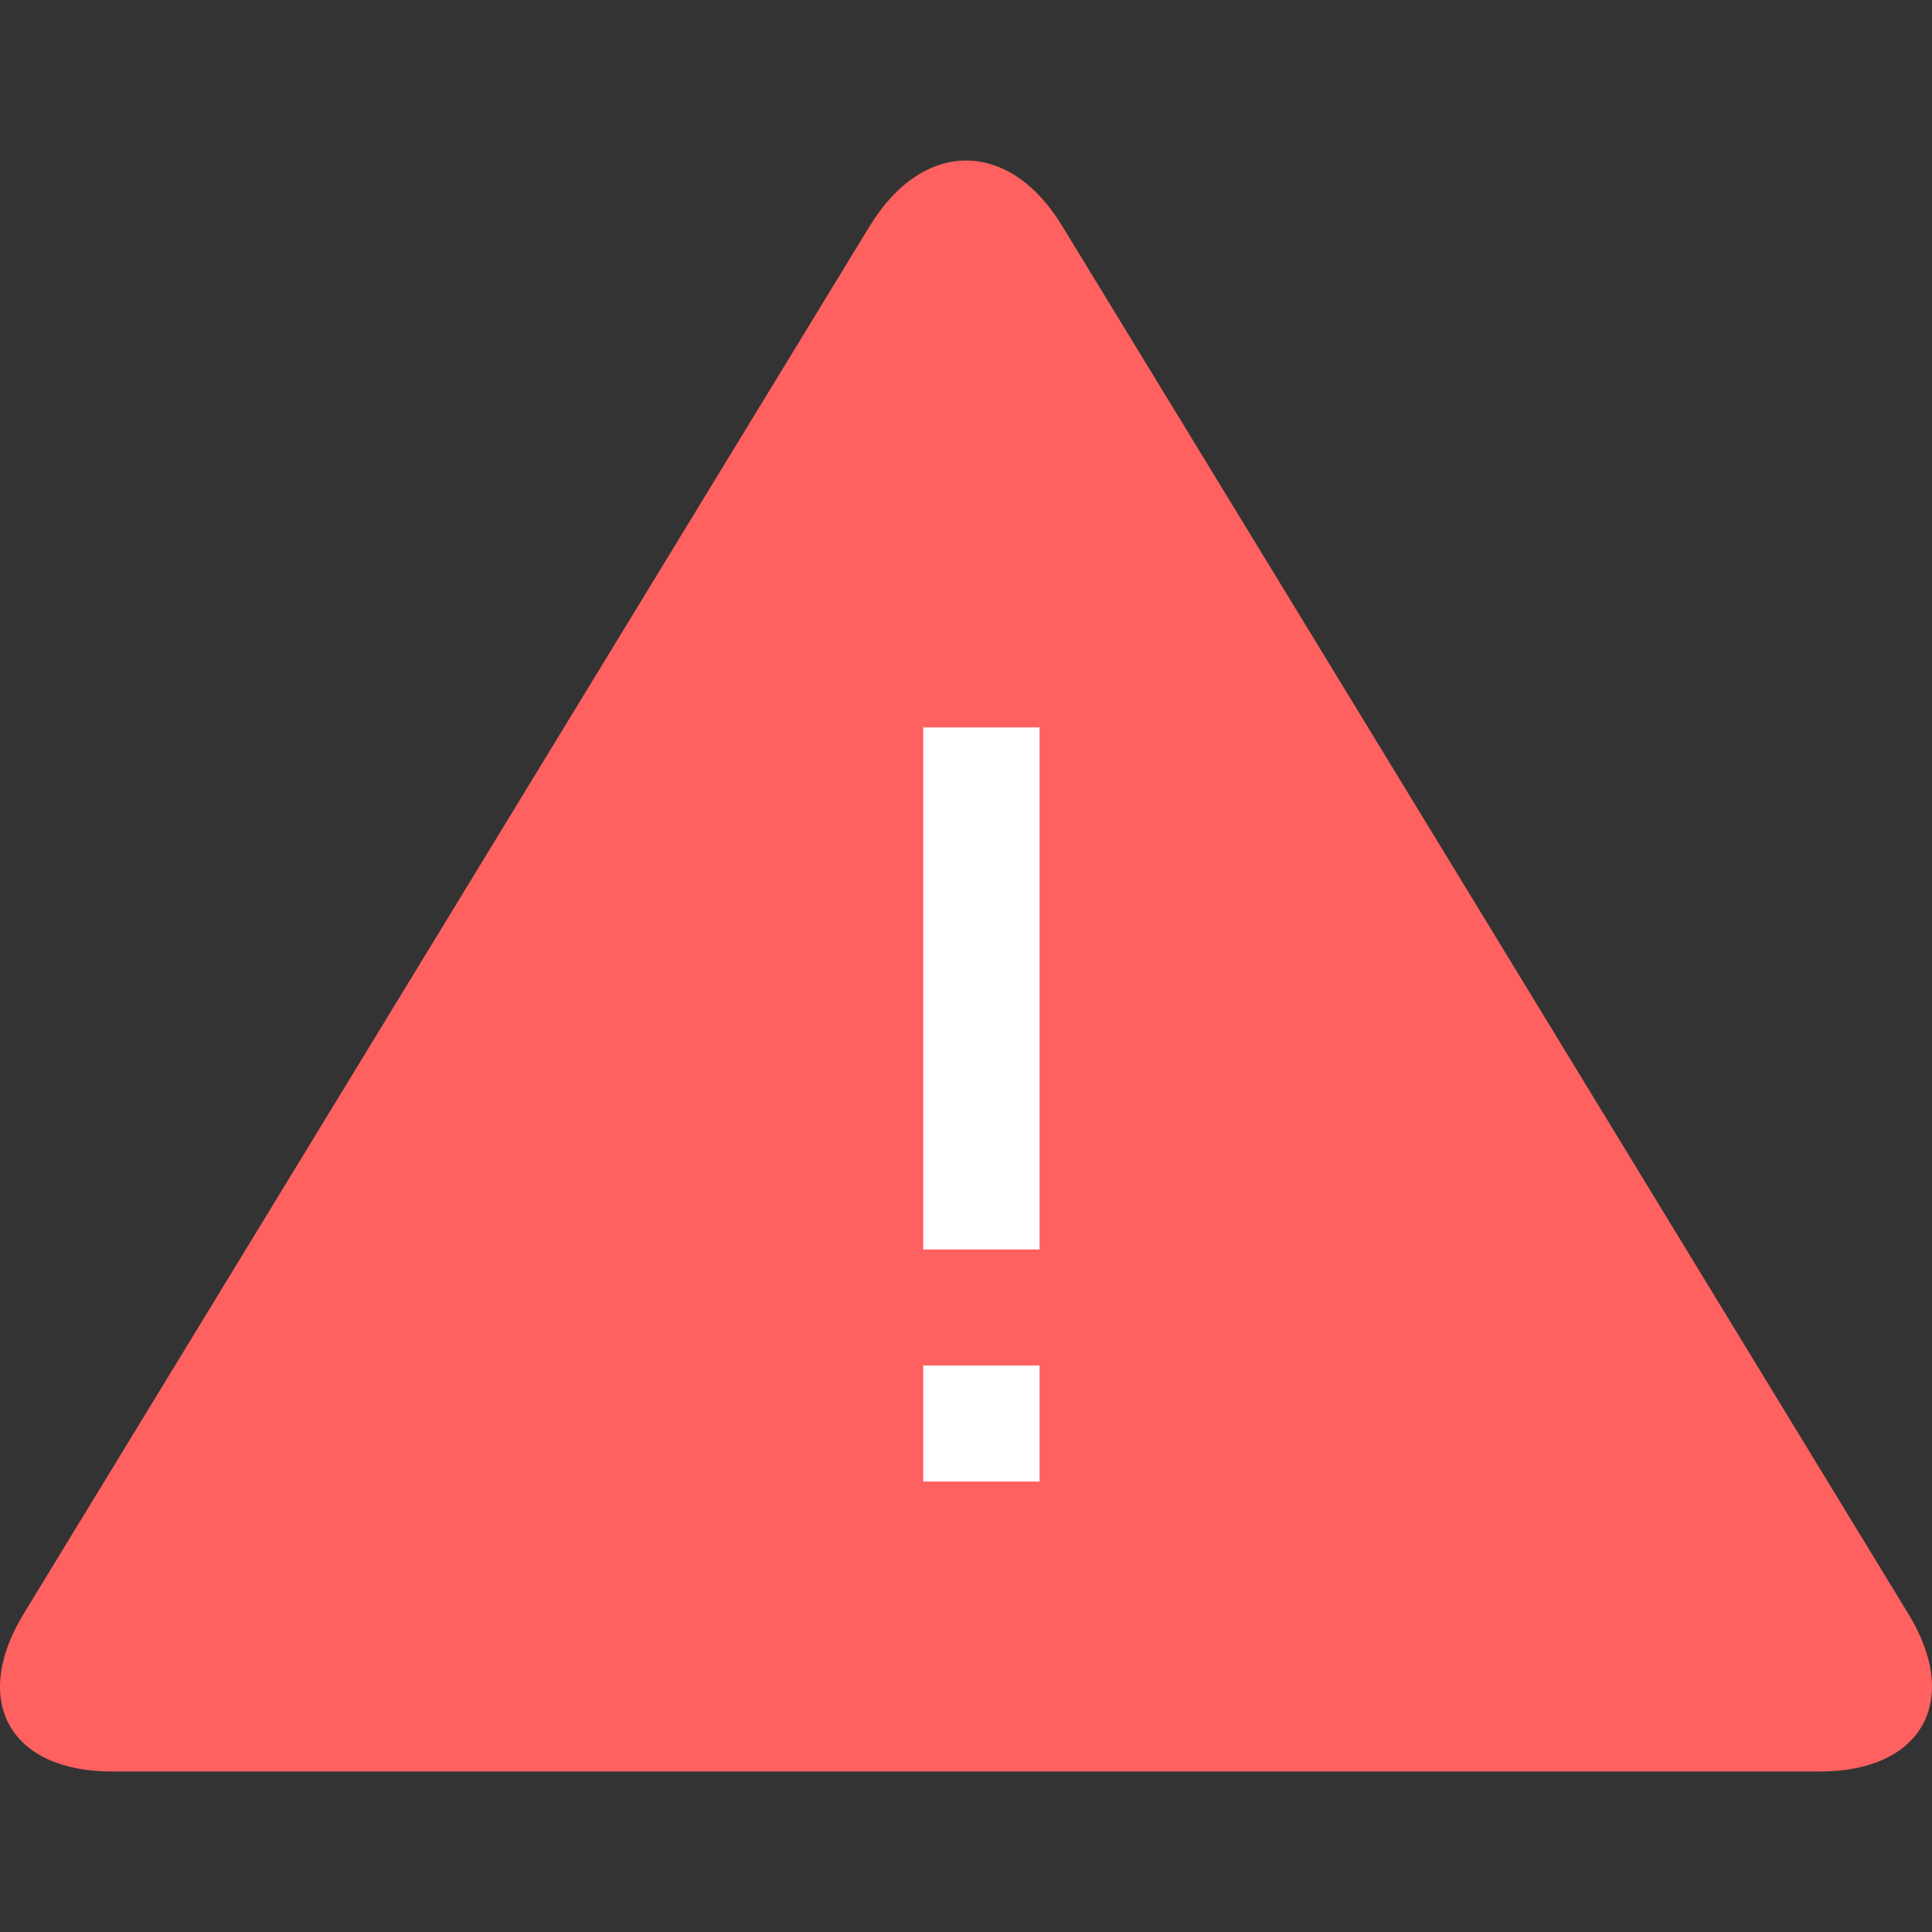 <svg xmlnsXlink="http://www.w3.org/1999/xlink" xmlns="http://www.w3.org/2000/svg" data-spaceweb="icon" viewBox="0 0 14 14" ><rect x="0" y="0" width="14" height="14" fill="#333333" stroke="none"/><path fill="#FF6060" d="M6.304 1.636c.385-.63 1.008-.63 1.391-.002l2.147 3.52 3.987 6.541c.385.63.097 1.142-.64 1.142H.81c-.737 0-1.024-.51-.639-1.142l6.133-10.06z"></path><path fill="#FFFFFF" d="M6.69 9.895h.843v.841H6.69zm0-4.624h.843v3.783H6.69z"></path></svg>